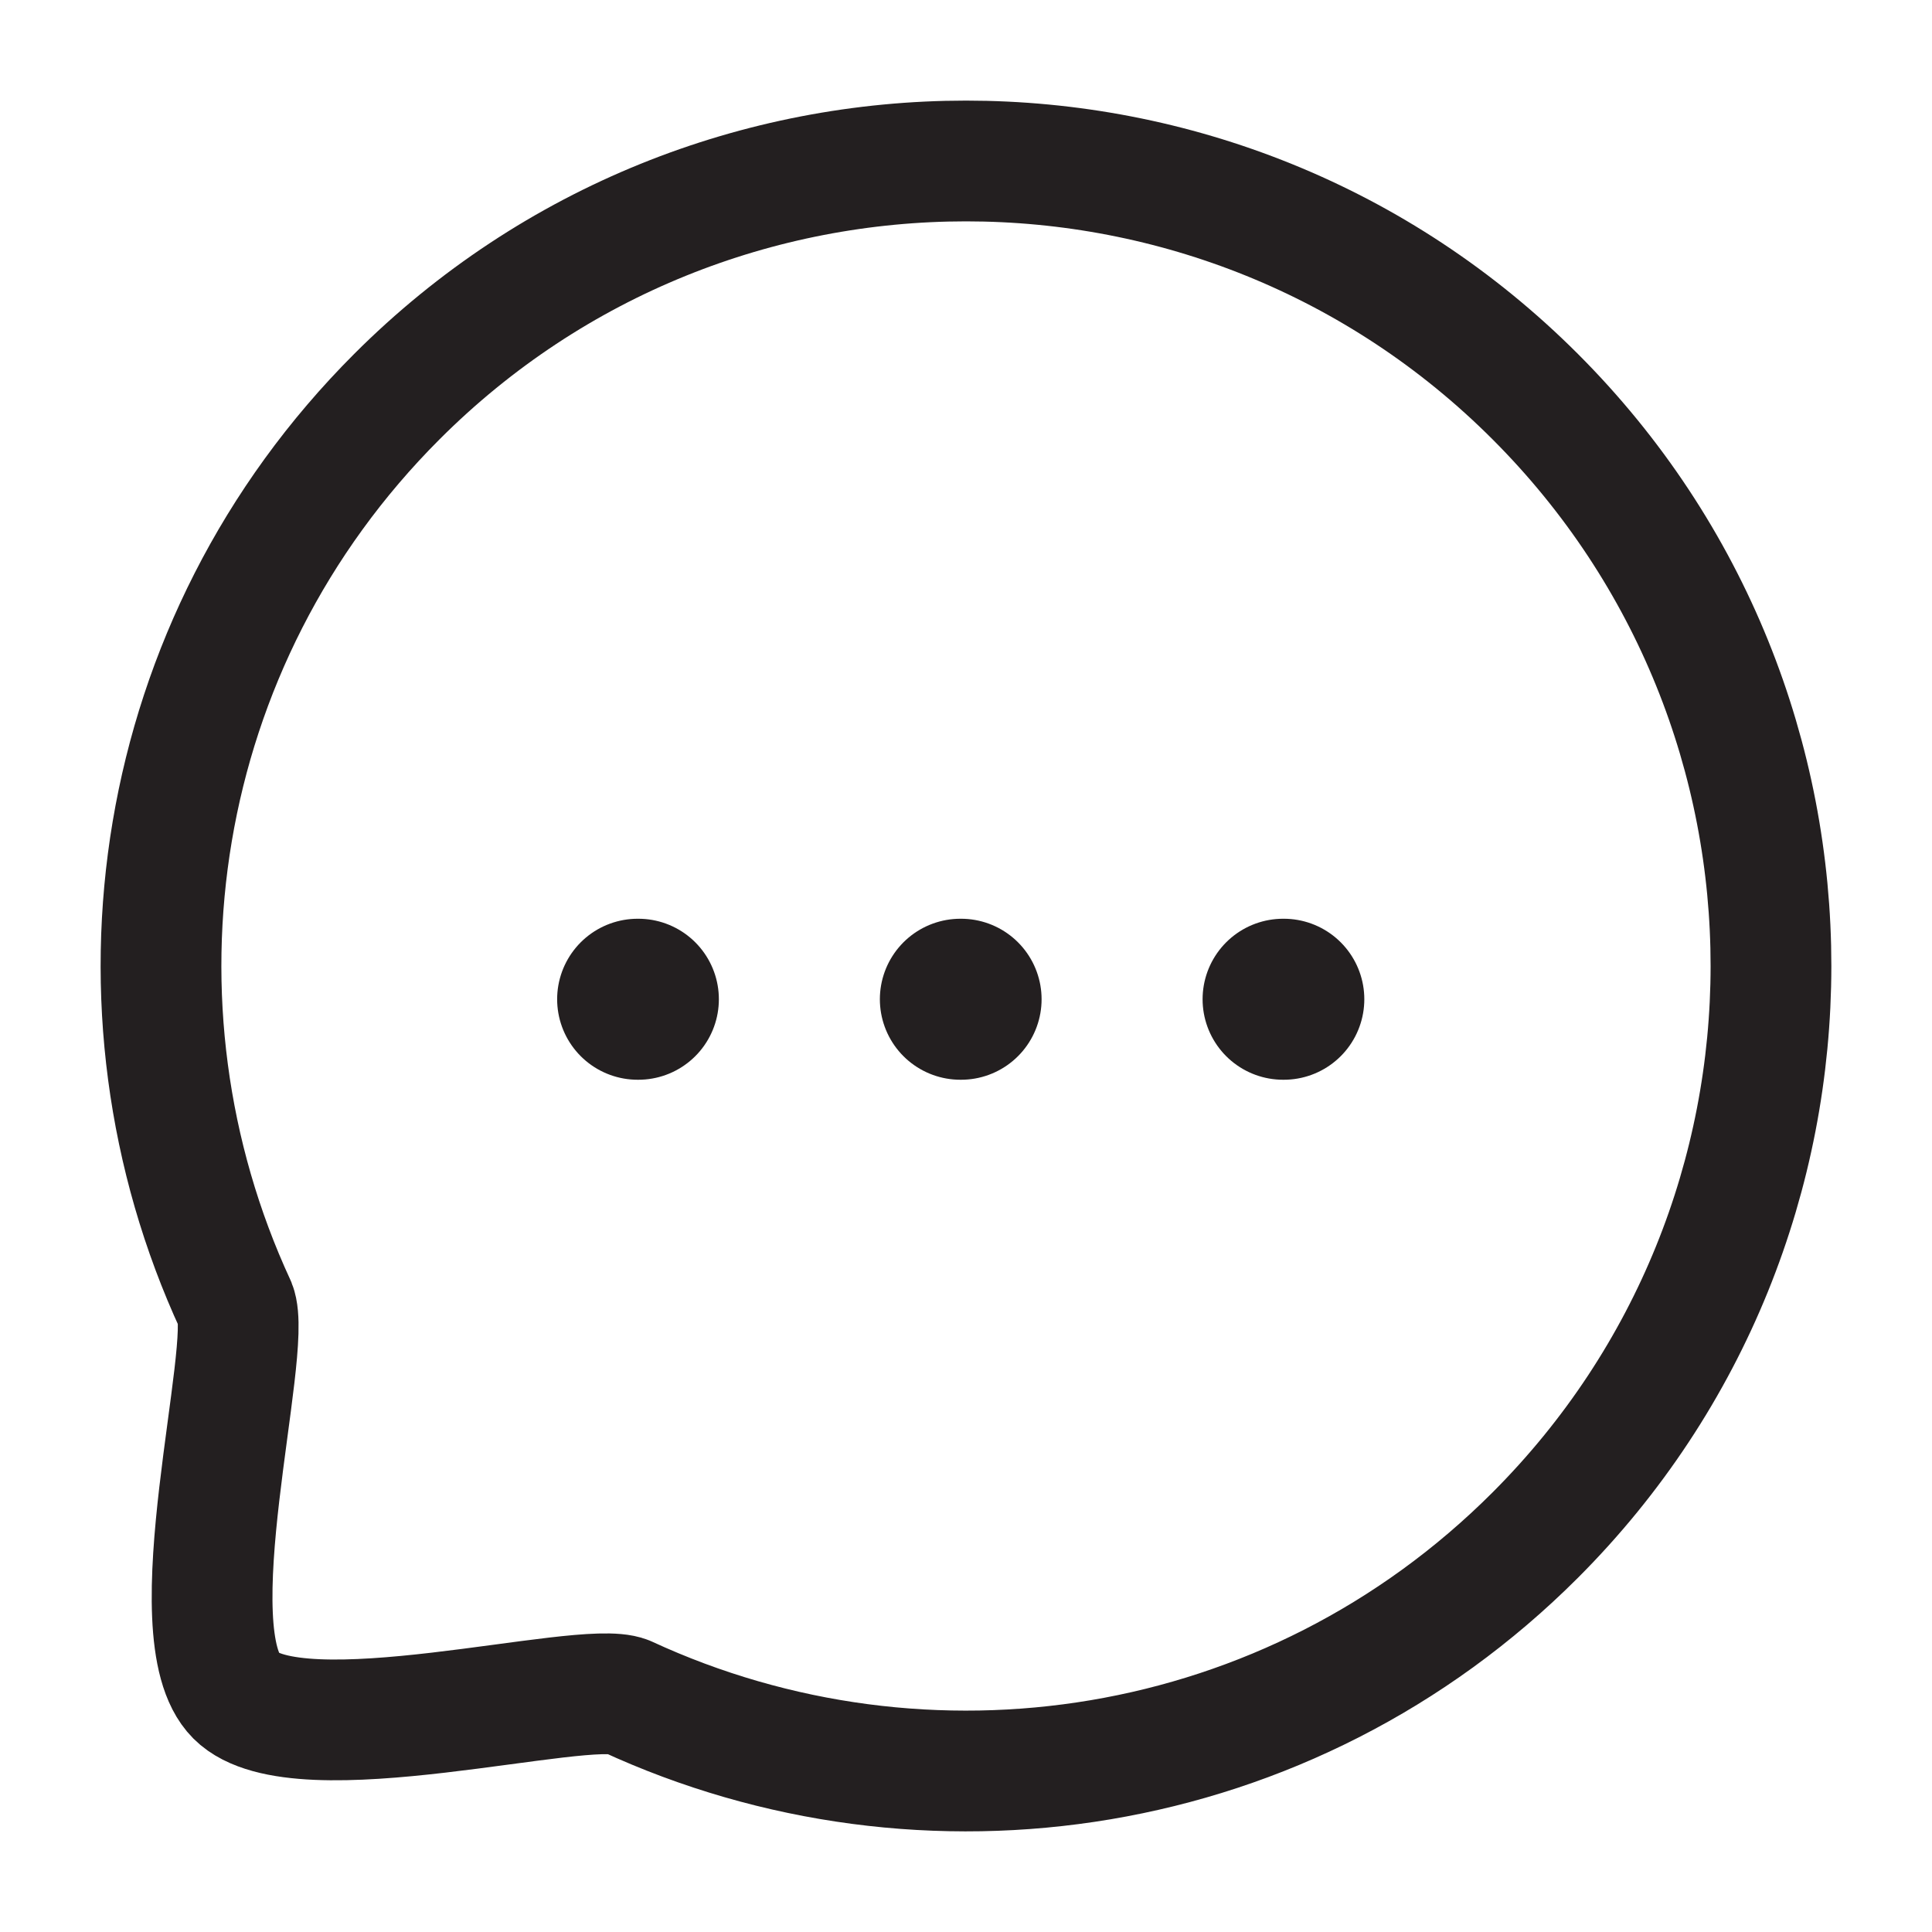<svg width="24" height="24" viewBox="0 0 24 24" fill="none" xmlns="http://www.w3.org/2000/svg">
<path d="M15.939 12.413H15.948" stroke="#231F20" stroke-width="2" stroke-linecap="round" stroke-linejoin="round"/>
<path d="M11.93 12.413H11.939" stroke="#231F20" stroke-width="2" stroke-linecap="round" stroke-linejoin="round"/>
<path d="M7.921 12.413H7.93" stroke="#231F20" stroke-width="2" stroke-linecap="round" stroke-linejoin="round"/>
<path fill-rule="evenodd" clip-rule="evenodd" d="M19.071 19.07C16.016 22.126 11.49 22.787 7.786 21.074C7.24 20.854 3.701 21.834 2.933 21.067C2.166 20.299 3.146 16.76 2.926 16.213C1.213 12.511 1.874 7.983 4.93 4.927C8.831 1.024 15.17 1.024 19.071 4.927C22.98 8.836 22.972 15.168 19.071 19.07Z" stroke="#231F20" stroke-width="1.5" stroke-linecap="round" stroke-linejoin="round"/>
</svg>
